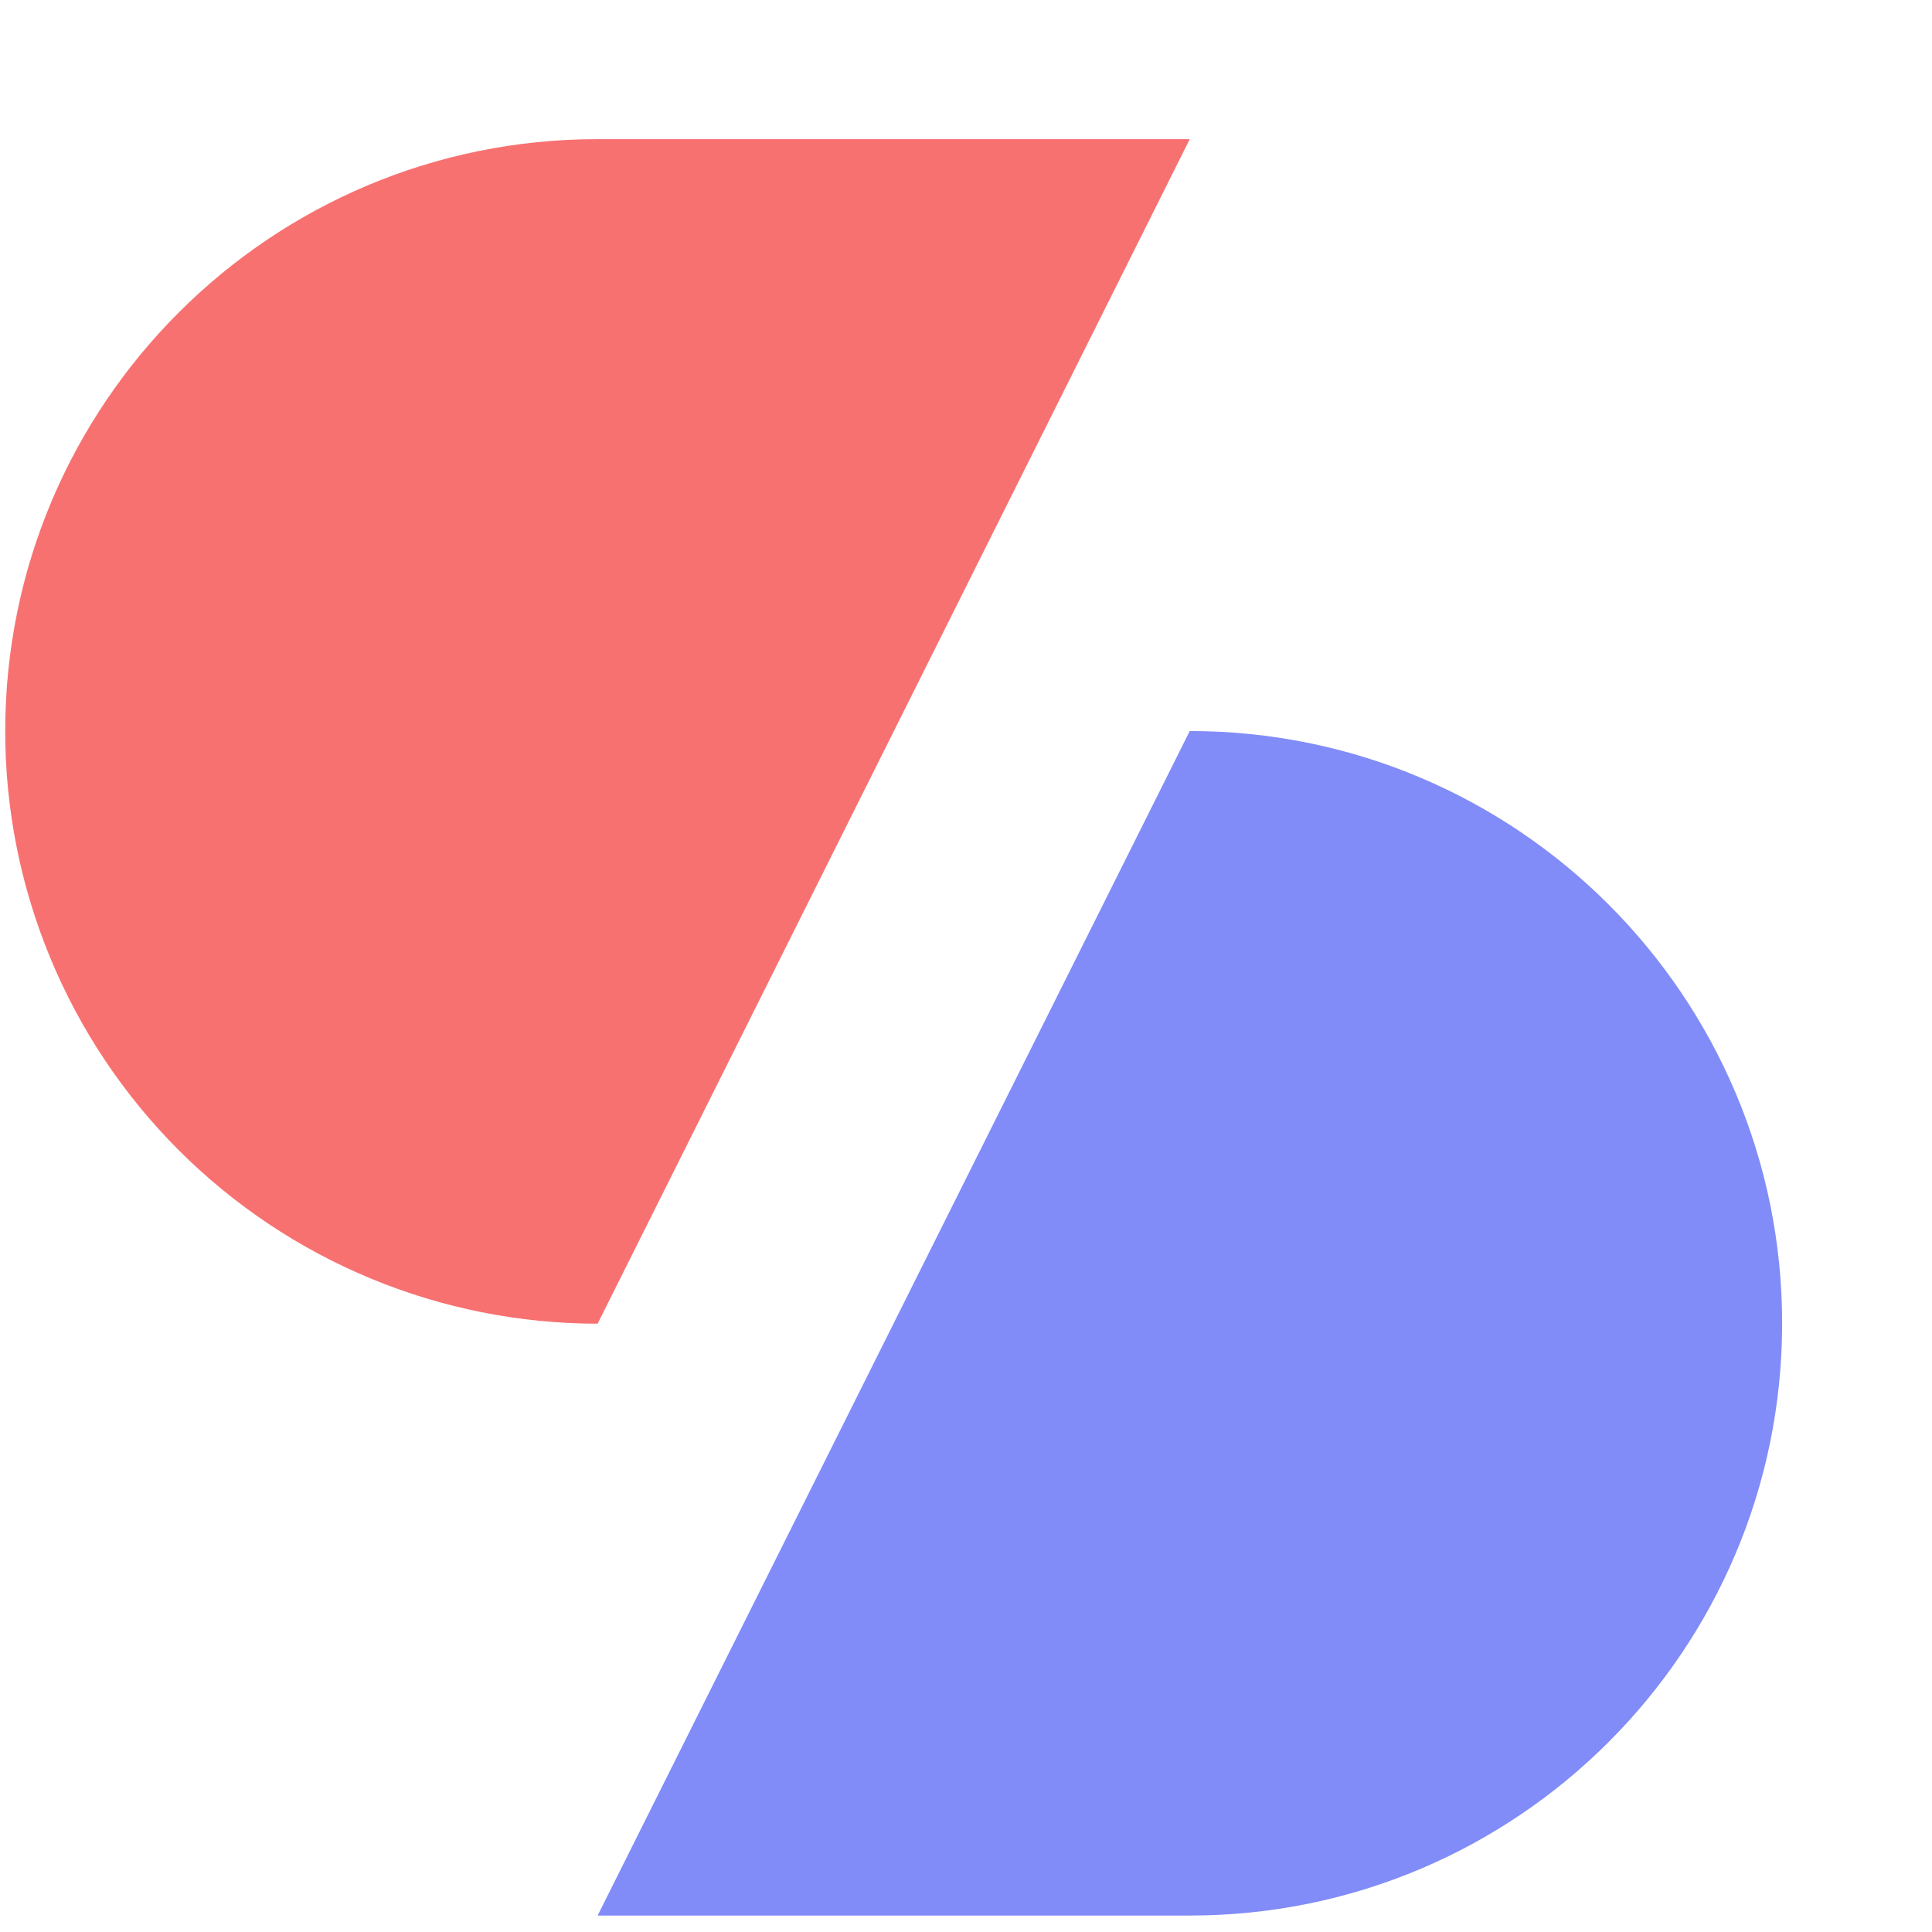<svg fill="#000000" height="192" viewBox="0 0 74 74" width="192" xmlns="http://www.w3.org/2000/svg">
  <rect fill="none" height="74" width="74"></rect>
  <path
    d="M 22.89 50.7 L 45.57 5.33 L 22.89 5.33 C 10.364 5.324 0.206 15.474 0.2 28 L 0.2 28 C 0.197 34.02 2.587 39.793 6.842 44.051 C 11.098 48.308 16.871 50.7 22.89 50.7 Z"
    fill="#f87171" stroke="none"></path>
  <path
    d="M 45.57 28 L 22.89 73.37 L 45.57 73.37 C 58.097 73.37 68.254 63.217 68.26 50.69 L 68.26 50.69 C 68.26 38.159 58.101 28 45.57 28 Z"
    fill="#818cf8" stroke="none"></path>
</svg>
